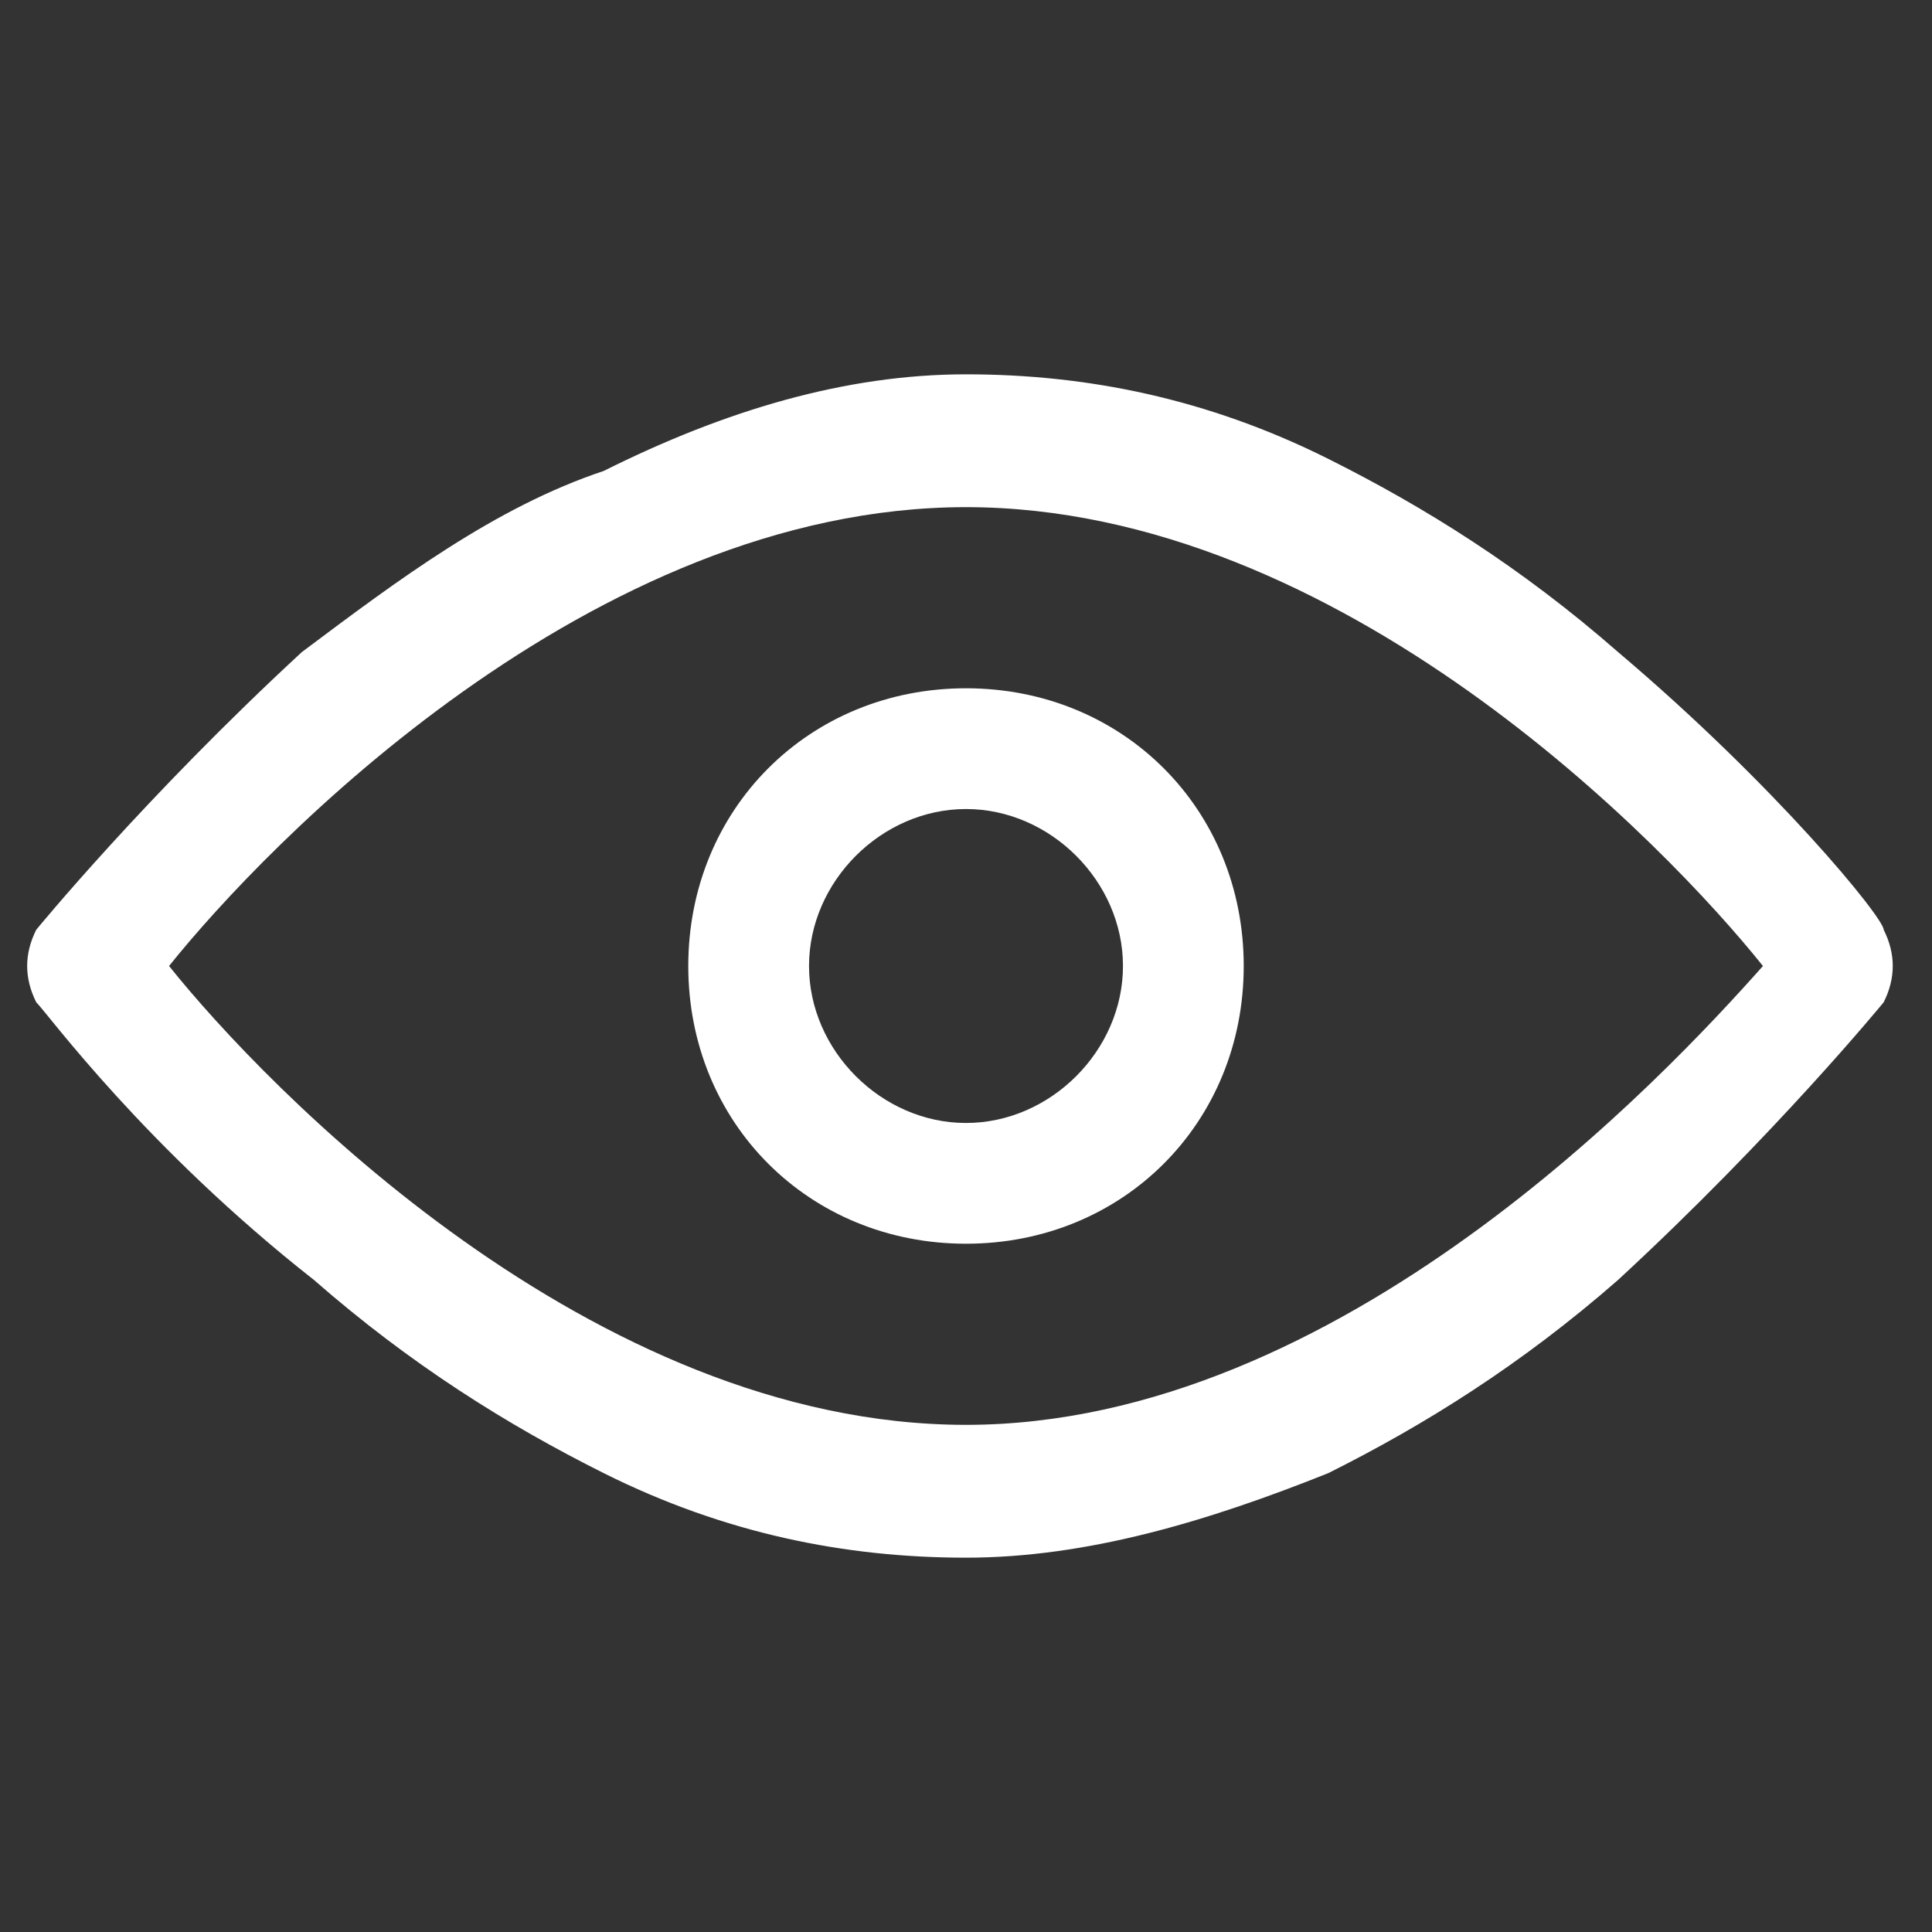 <?xml version="1.0" encoding="utf-8"?>
<!-- Generator: Adobe Illustrator 27.0.0, SVG Export Plug-In . SVG Version: 6.00 Build 0)  -->
<svg version="1.1" id="Capa_1" xmlns="http://www.w3.org/2000/svg" xmlns:xlink="http://www.w3.org/1999/xlink" x="0px" y="0px"
	 viewBox="0 0 16 16" style="enable-background:new 0 0 16 16;" xml:space="preserve">
<rect x="0" y="0" width="16" height="16" fill="#333333" stroke="none"/>
<style type="text/css">
	.st0{fill:#FFFFFF;}
</style>
<path class="st0" d="M8,12.9c-1,0-2-0.2-3-0.7c-0.8-0.4-1.6-0.9-2.4-1.6C1.2,9.5,0.4,8.4,0.3,8.3c-0.1-0.2-0.1-0.4,0-0.6
	c0,0,0.9-1.1,2.2-2.3C3.3,4.8,4.1,4.2,5,3.9C6,3.4,7,3.1,8,3.1s2,0.2,3,0.7c0.8,0.4,1.6,0.9,2.4,1.6c1.3,1.1,2.2,2.2,2.2,2.3
	c0.1,0.2,0.1,0.4,0,0.6c0,0-0.9,1.1-2.2,2.3c-0.8,0.7-1.6,1.2-2.4,1.6C10,12.6,9,12.9,8,12.9z M1.4,8c0.8,1,3.5,3.8,6.6,3.8
	c3.1,0,5.8-2.9,6.6-3.8C13.8,7,11.1,4.2,8,4.2C4.9,4.2,2.2,7,1.4,8z"/>
<path class="st0" d="M8,10.3c-1.3,0-2.3-1-2.3-2.3s1-2.3,2.3-2.3s2.3,1,2.3,2.3S9.3,10.3,8,10.3z M8,6.7C7.3,6.7,6.7,7.3,6.7,8
	S7.3,9.3,8,9.3S9.3,8.7,9.3,8S8.7,6.7,8,6.7z"/>
</svg>
